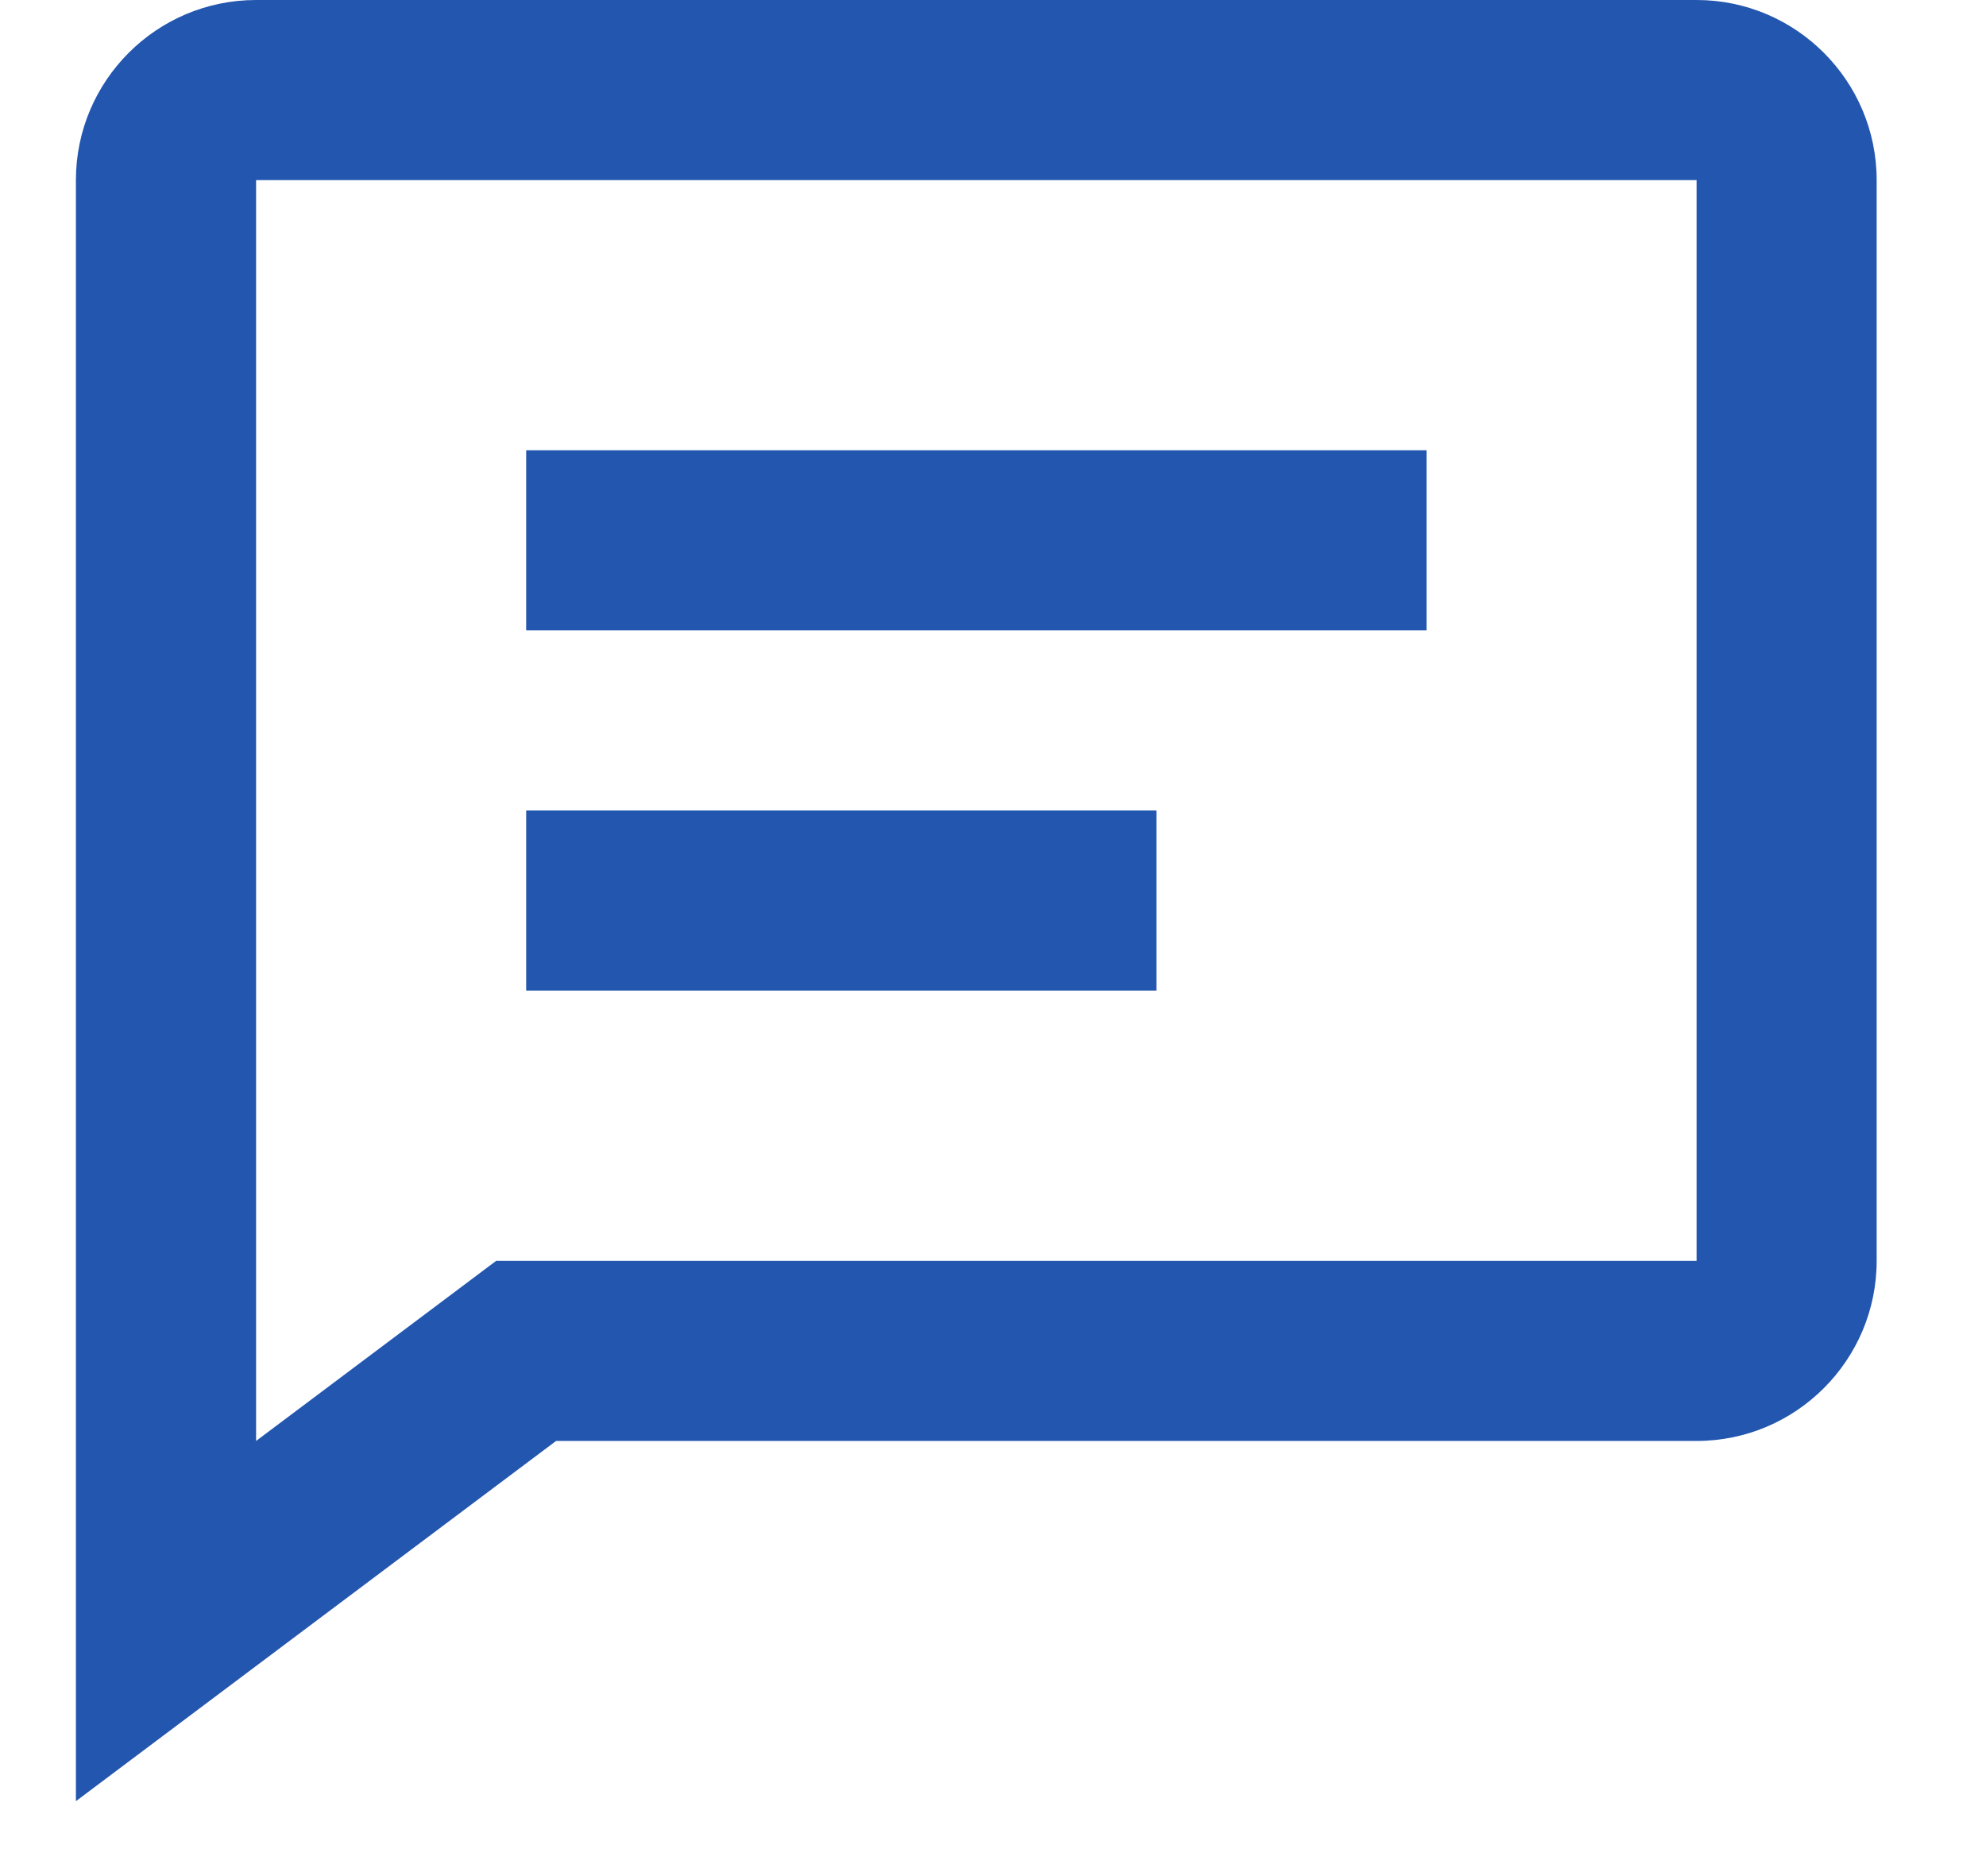 <svg width="18" height="17" viewBox="0 0 18 17" fill="none" xmlns="http://www.w3.org/2000/svg">
<path d="M4.769 4.08H12.929V5.712H4.769V4.08ZM4.769 7.344H10.481V8.976H4.769V7.344Z" fill="#2256AF"/>
<path d="M15.377 0H2.321C1.42 0 0.688 0.732 0.688 1.632V16.321L5.04 13.057H15.377C16.277 13.057 17.009 12.325 17.009 11.425V1.632C17.009 0.732 16.277 0 15.377 0ZM15.377 11.425H4.497L2.321 13.057V1.632H15.377V11.425Z" fill="#2256AF"/>
</svg>
